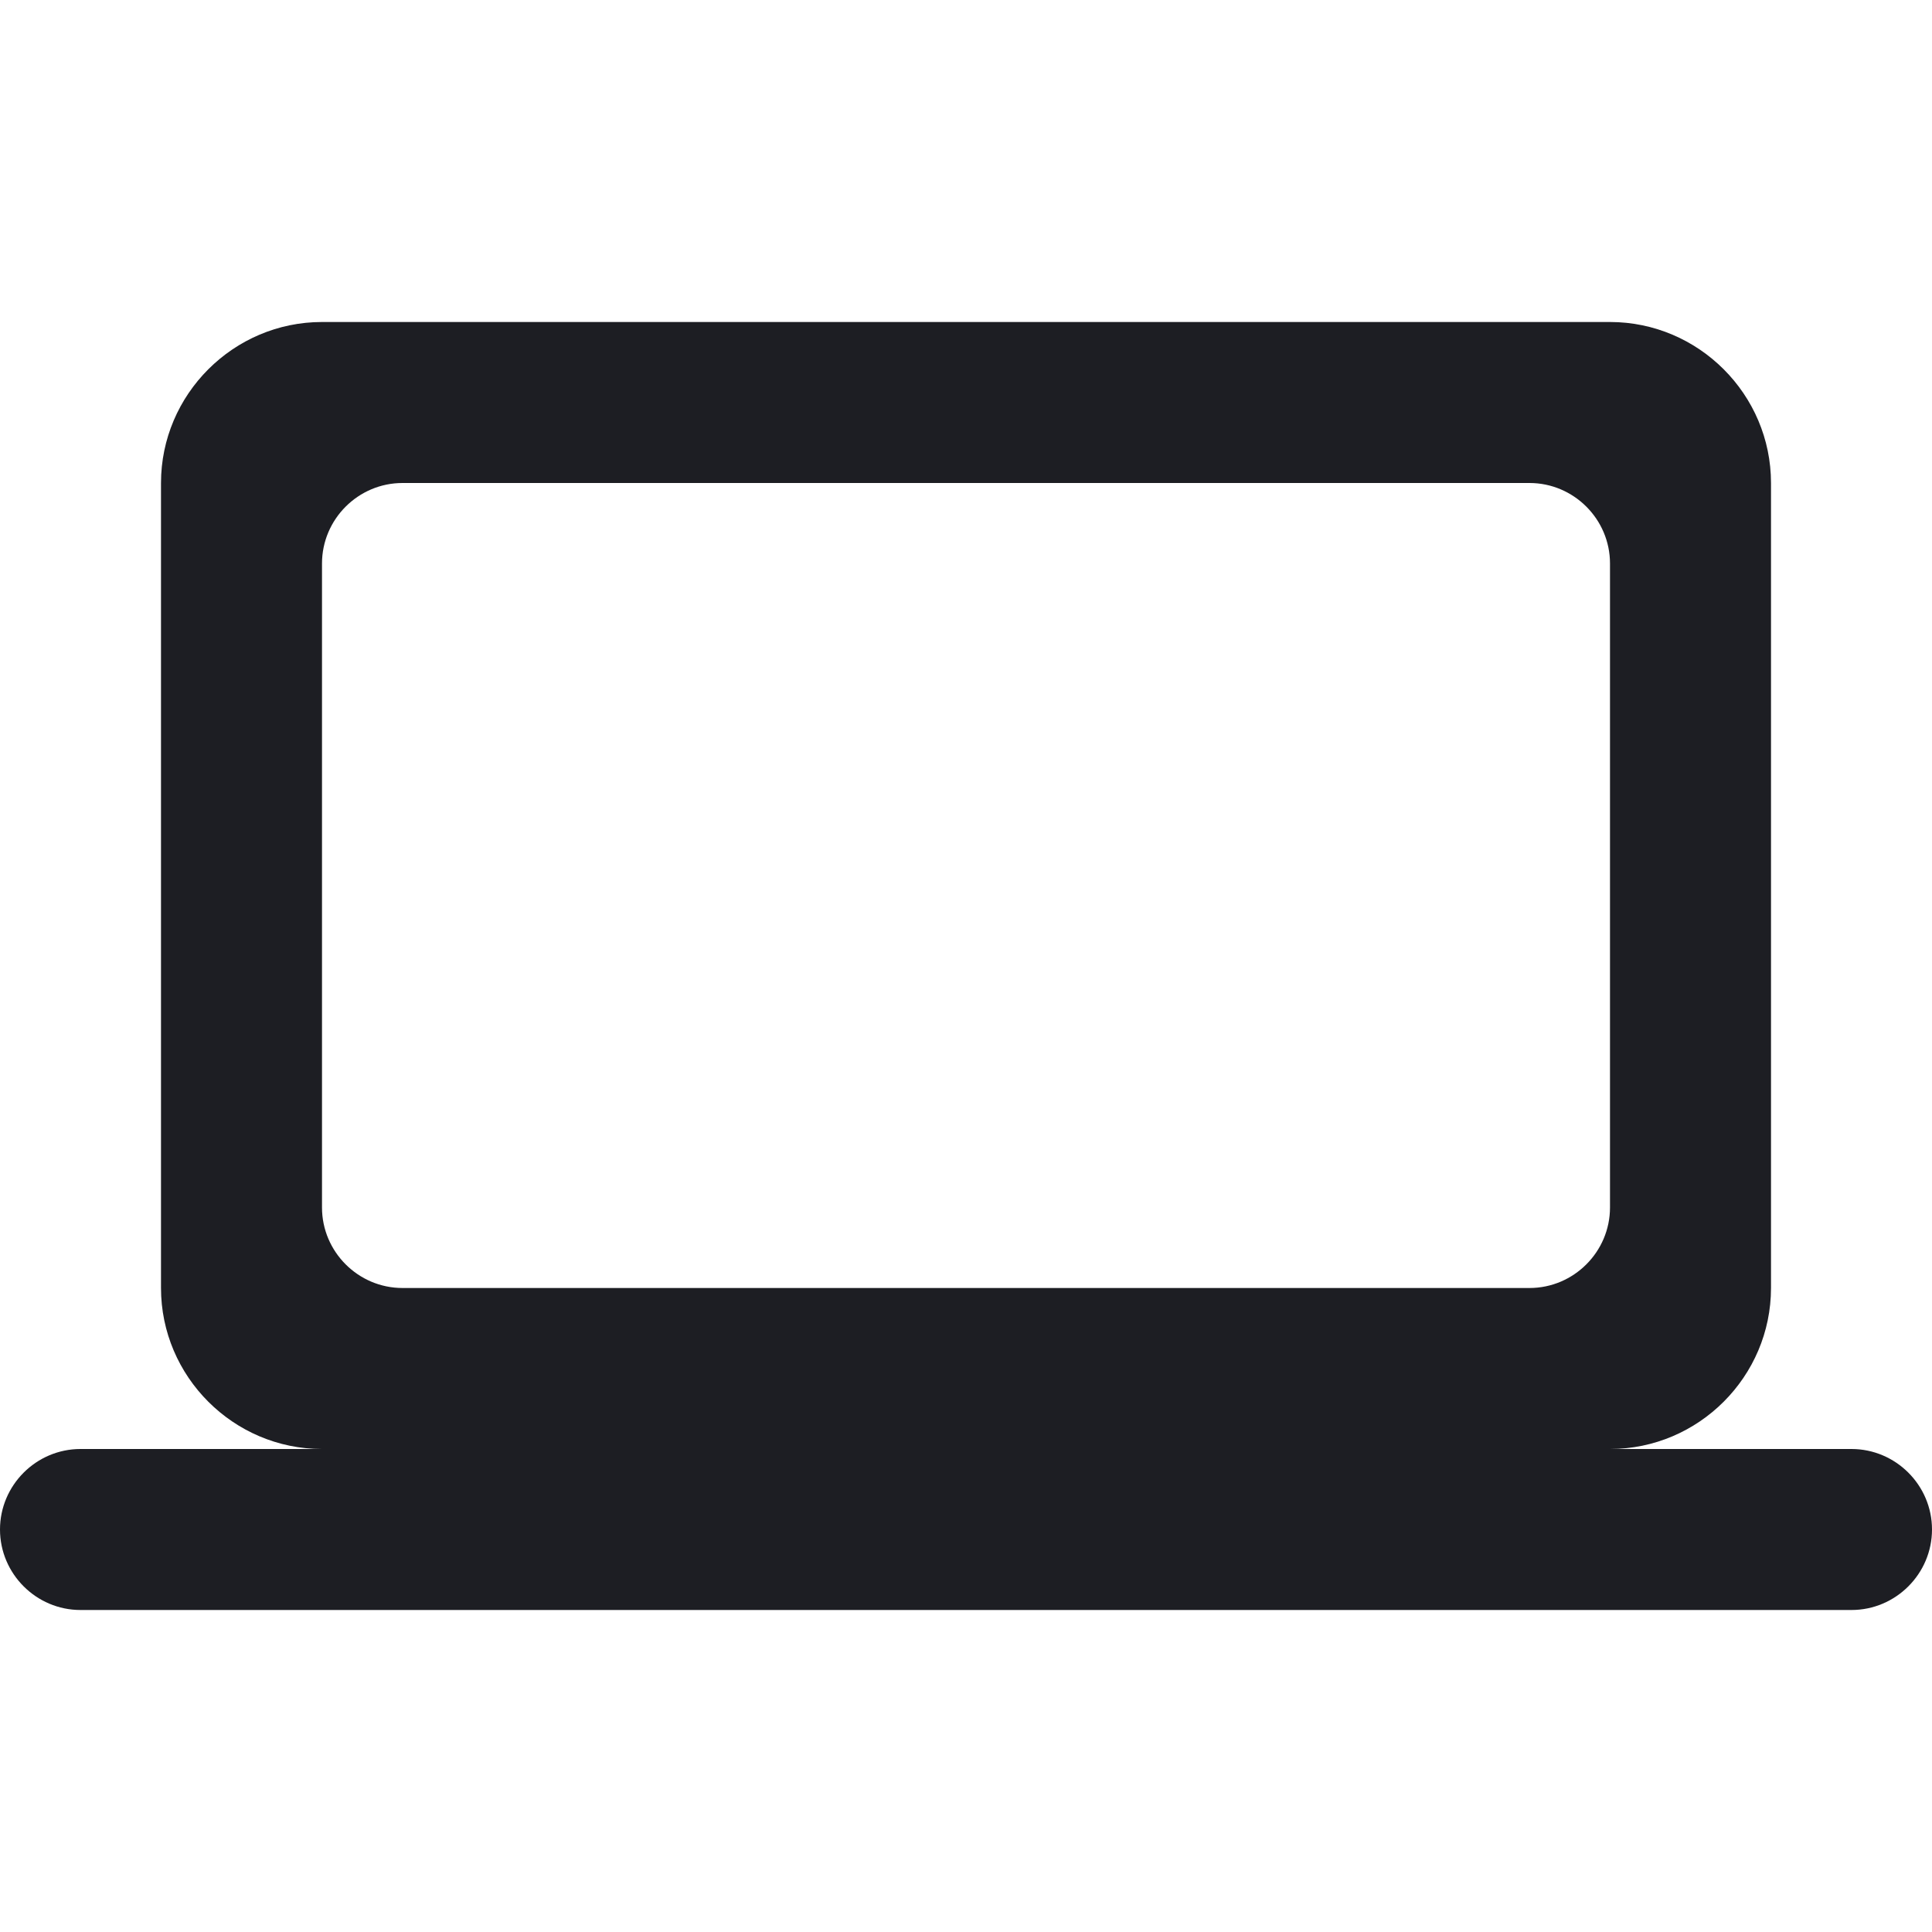 <svg width="1200" height="1200" viewBox="0 0 1200 1200" fill="none" xmlns="http://www.w3.org/2000/svg"><g clip-path="url(#clip0_238_1278)"><path d="M1000 900C1055 900 1100 855 1100 800V300C1100 245 1055 200 1000 200H200C145 200 100 245 100 300V800C100 855 145 900 200 900H50C22.5 900 0 922.5 0 950C0 977.5 22.5 1000 50 1000H1150C1177.5 1000 1200 977.5 1200 950C1200 922.5 1177.5 900 1150 900H1000ZM250 300H950C977.5 300 1000 322.5 1000 350V750C1000 777.5 977.5 800 950 800H250C222.5 800 200 777.5 200 750V350C200 322.5 222.5 300 250 300Z" fill="#1D1E23"/></g><defs><clipPath id="clip0_238_1278"><path width="24" fill="white" d="M0 0H1200V1200H0V0z"/></clipPath></defs></svg>